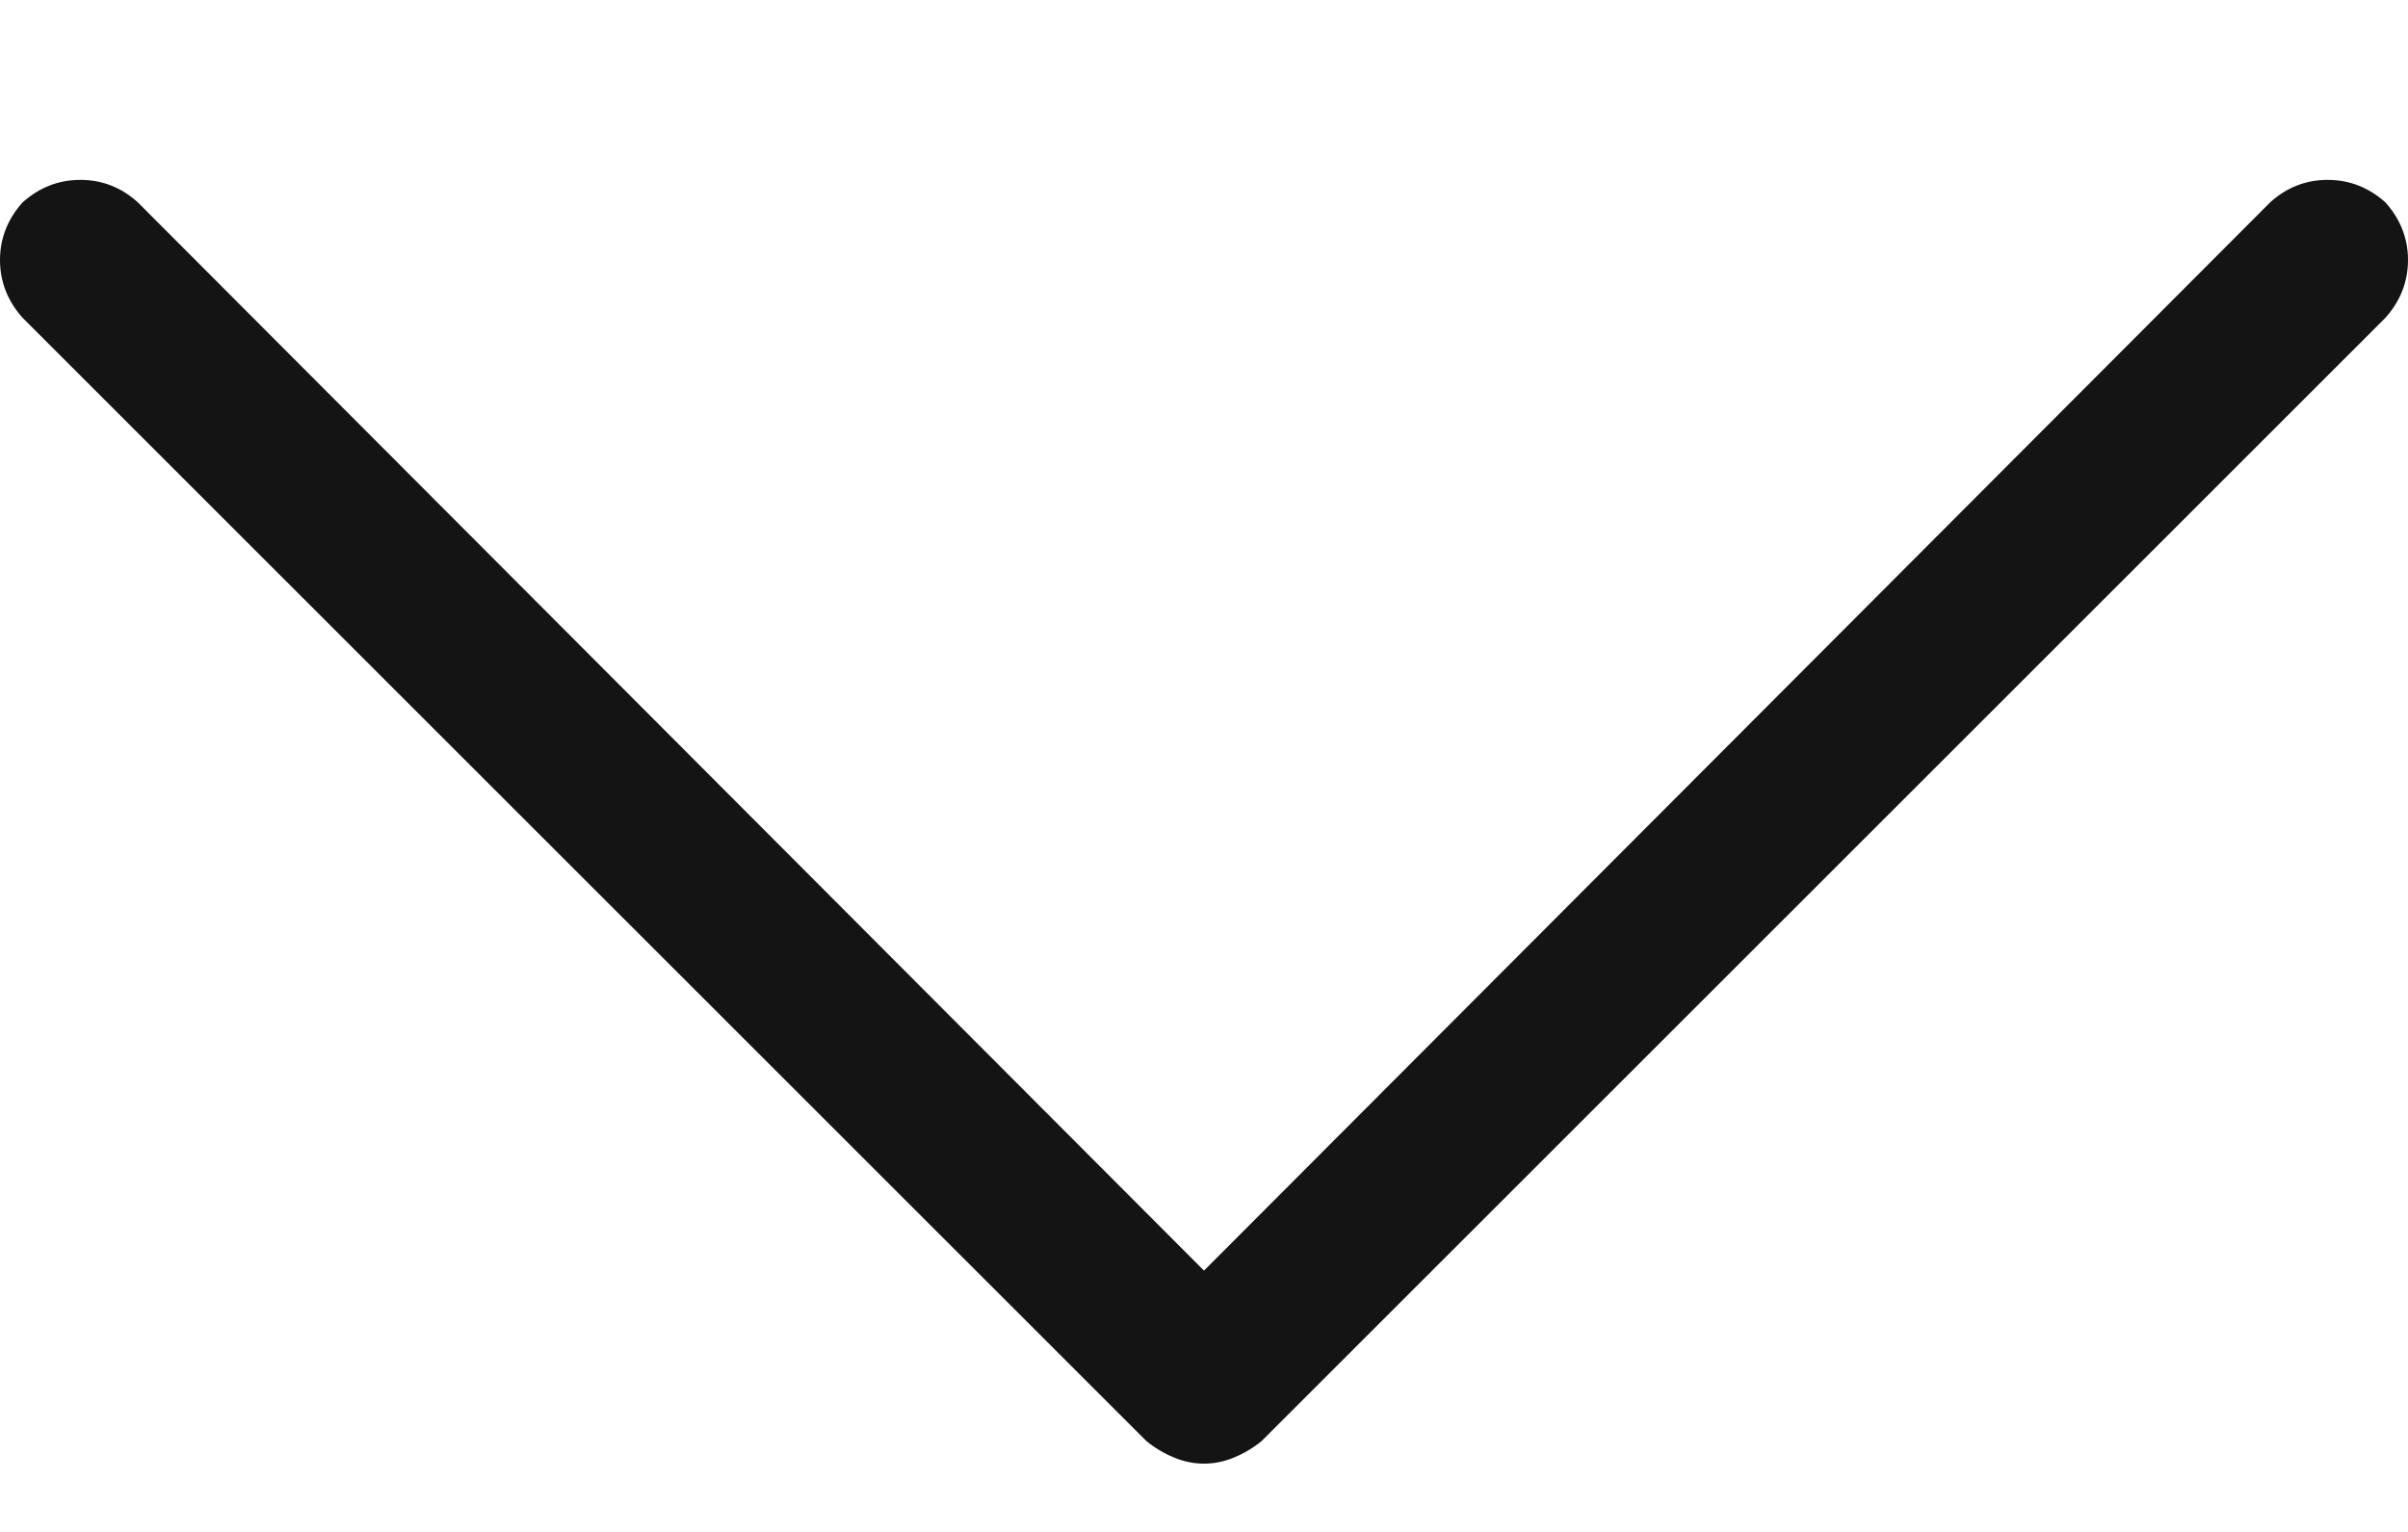<svg width="11" height="7" viewBox="0 0 11 7" fill="none" xmlns="http://www.w3.org/2000/svg">
<path d="M5.237 6.585L0.103 1.452C0.035 1.376 0 1.287 0 1.188C0 1.089 0.035 1.001 0.103 0.925C0.18 0.856 0.268 0.822 0.367 0.822C0.466 0.822 0.554 0.856 0.63 0.925L5.5 5.806L10.37 0.925C10.446 0.856 10.534 0.822 10.633 0.822C10.732 0.822 10.82 0.856 10.897 0.925C10.965 1.001 11 1.089 11 1.188C11 1.287 10.965 1.376 10.897 1.452L5.763 6.585C5.725 6.616 5.683 6.641 5.637 6.66C5.592 6.679 5.546 6.688 5.5 6.688C5.454 6.688 5.408 6.679 5.363 6.66C5.317 6.641 5.275 6.616 5.237 6.585Z" fill="#141414"/>
</svg>
